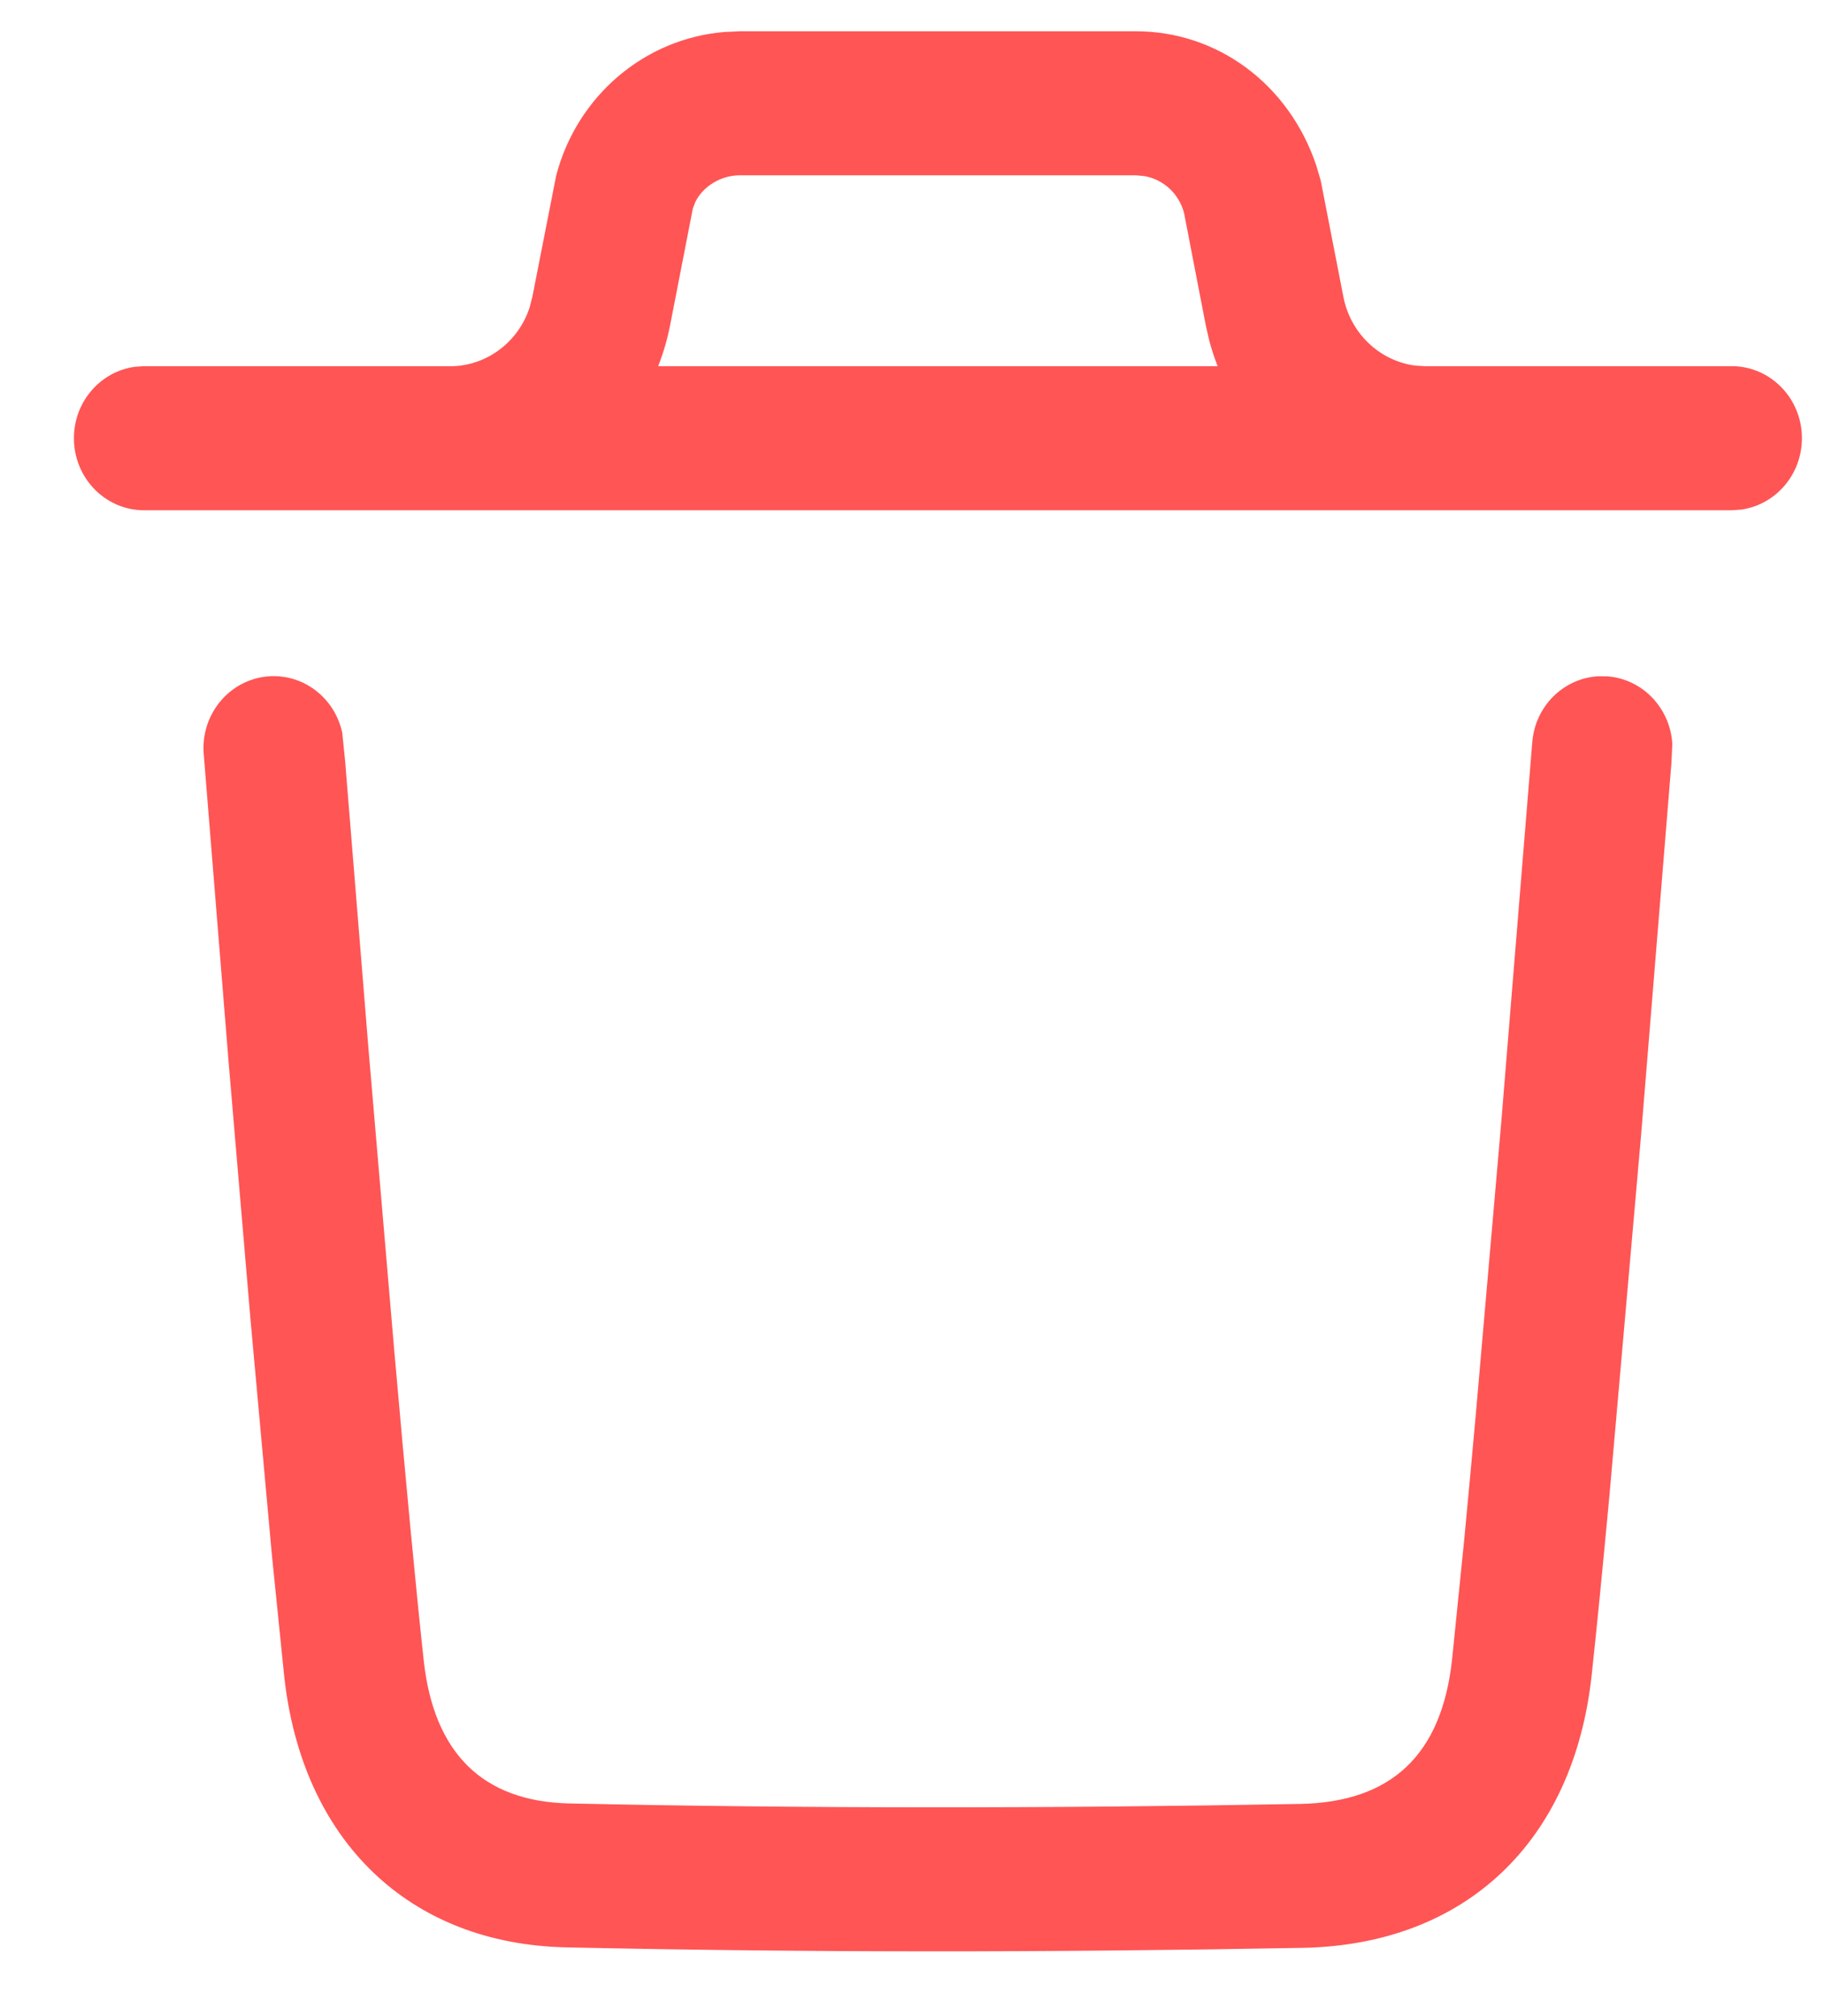 <svg width="19" height="21" viewBox="0 0 19 21" fill="none" xmlns="http://www.w3.org/2000/svg">
<path fill-rule="evenodd" clip-rule="evenodd" d="M13.709 1.717C13.422 0.872 12.678 0.326 11.834 0.326H7.706L7.549 0.333C6.719 0.4 6.011 0.995 5.793 1.831L5.545 3.094L5.516 3.205C5.402 3.553 5.088 3.798 4.726 3.814H1.501L1.402 3.821C1.045 3.871 0.77 4.185 0.77 4.564C0.77 4.979 1.097 5.315 1.501 5.315H4.653C4.664 5.315 4.676 5.315 4.688 5.315C4.709 5.315 4.729 5.315 4.75 5.315H14.79C14.81 5.315 14.831 5.315 14.852 5.315C14.864 5.315 14.876 5.315 14.887 5.315H18.039L18.138 5.308C18.495 5.258 18.77 4.944 18.77 4.564C18.77 4.15 18.443 3.814 18.039 3.814H14.839L14.74 3.808C14.373 3.759 14.069 3.475 13.994 3.094L13.757 1.878L13.709 1.717ZM12.684 3.814C12.651 3.73 12.622 3.643 12.598 3.554L12.56 3.388L12.334 2.219C12.281 2.016 12.117 1.868 11.92 1.834L11.834 1.826H7.706C7.501 1.826 7.318 1.949 7.243 2.104L7.217 2.172L6.98 3.389C6.951 3.536 6.909 3.679 6.856 3.814H12.684ZM16.748 7.045C17.117 7.076 17.4 7.382 17.42 7.751L17.41 7.957L17.096 11.808L16.766 15.567C16.696 16.317 16.634 16.95 16.58 17.448C16.392 19.184 15.265 20.258 13.567 20.289C10.919 20.338 8.375 20.338 5.904 20.284C4.254 20.25 3.144 19.165 2.96 17.455L2.832 16.195L2.61 13.752L2.382 11.071L2.122 7.853C2.089 7.44 2.39 7.079 2.792 7.045C3.161 7.015 3.488 7.271 3.565 7.632L3.595 7.927L3.84 10.944L4.107 14.071C4.226 15.425 4.33 16.52 4.413 17.29C4.518 18.264 5.031 18.766 5.934 18.785C8.386 18.838 10.912 18.838 13.54 18.79C14.498 18.772 15.019 18.275 15.126 17.283L15.253 16.03C15.29 15.644 15.329 15.217 15.371 14.755L15.639 11.679L15.961 7.733C15.99 7.354 16.289 7.064 16.649 7.044L16.748 7.045Z" fill="#FF5555"/>
</svg>
